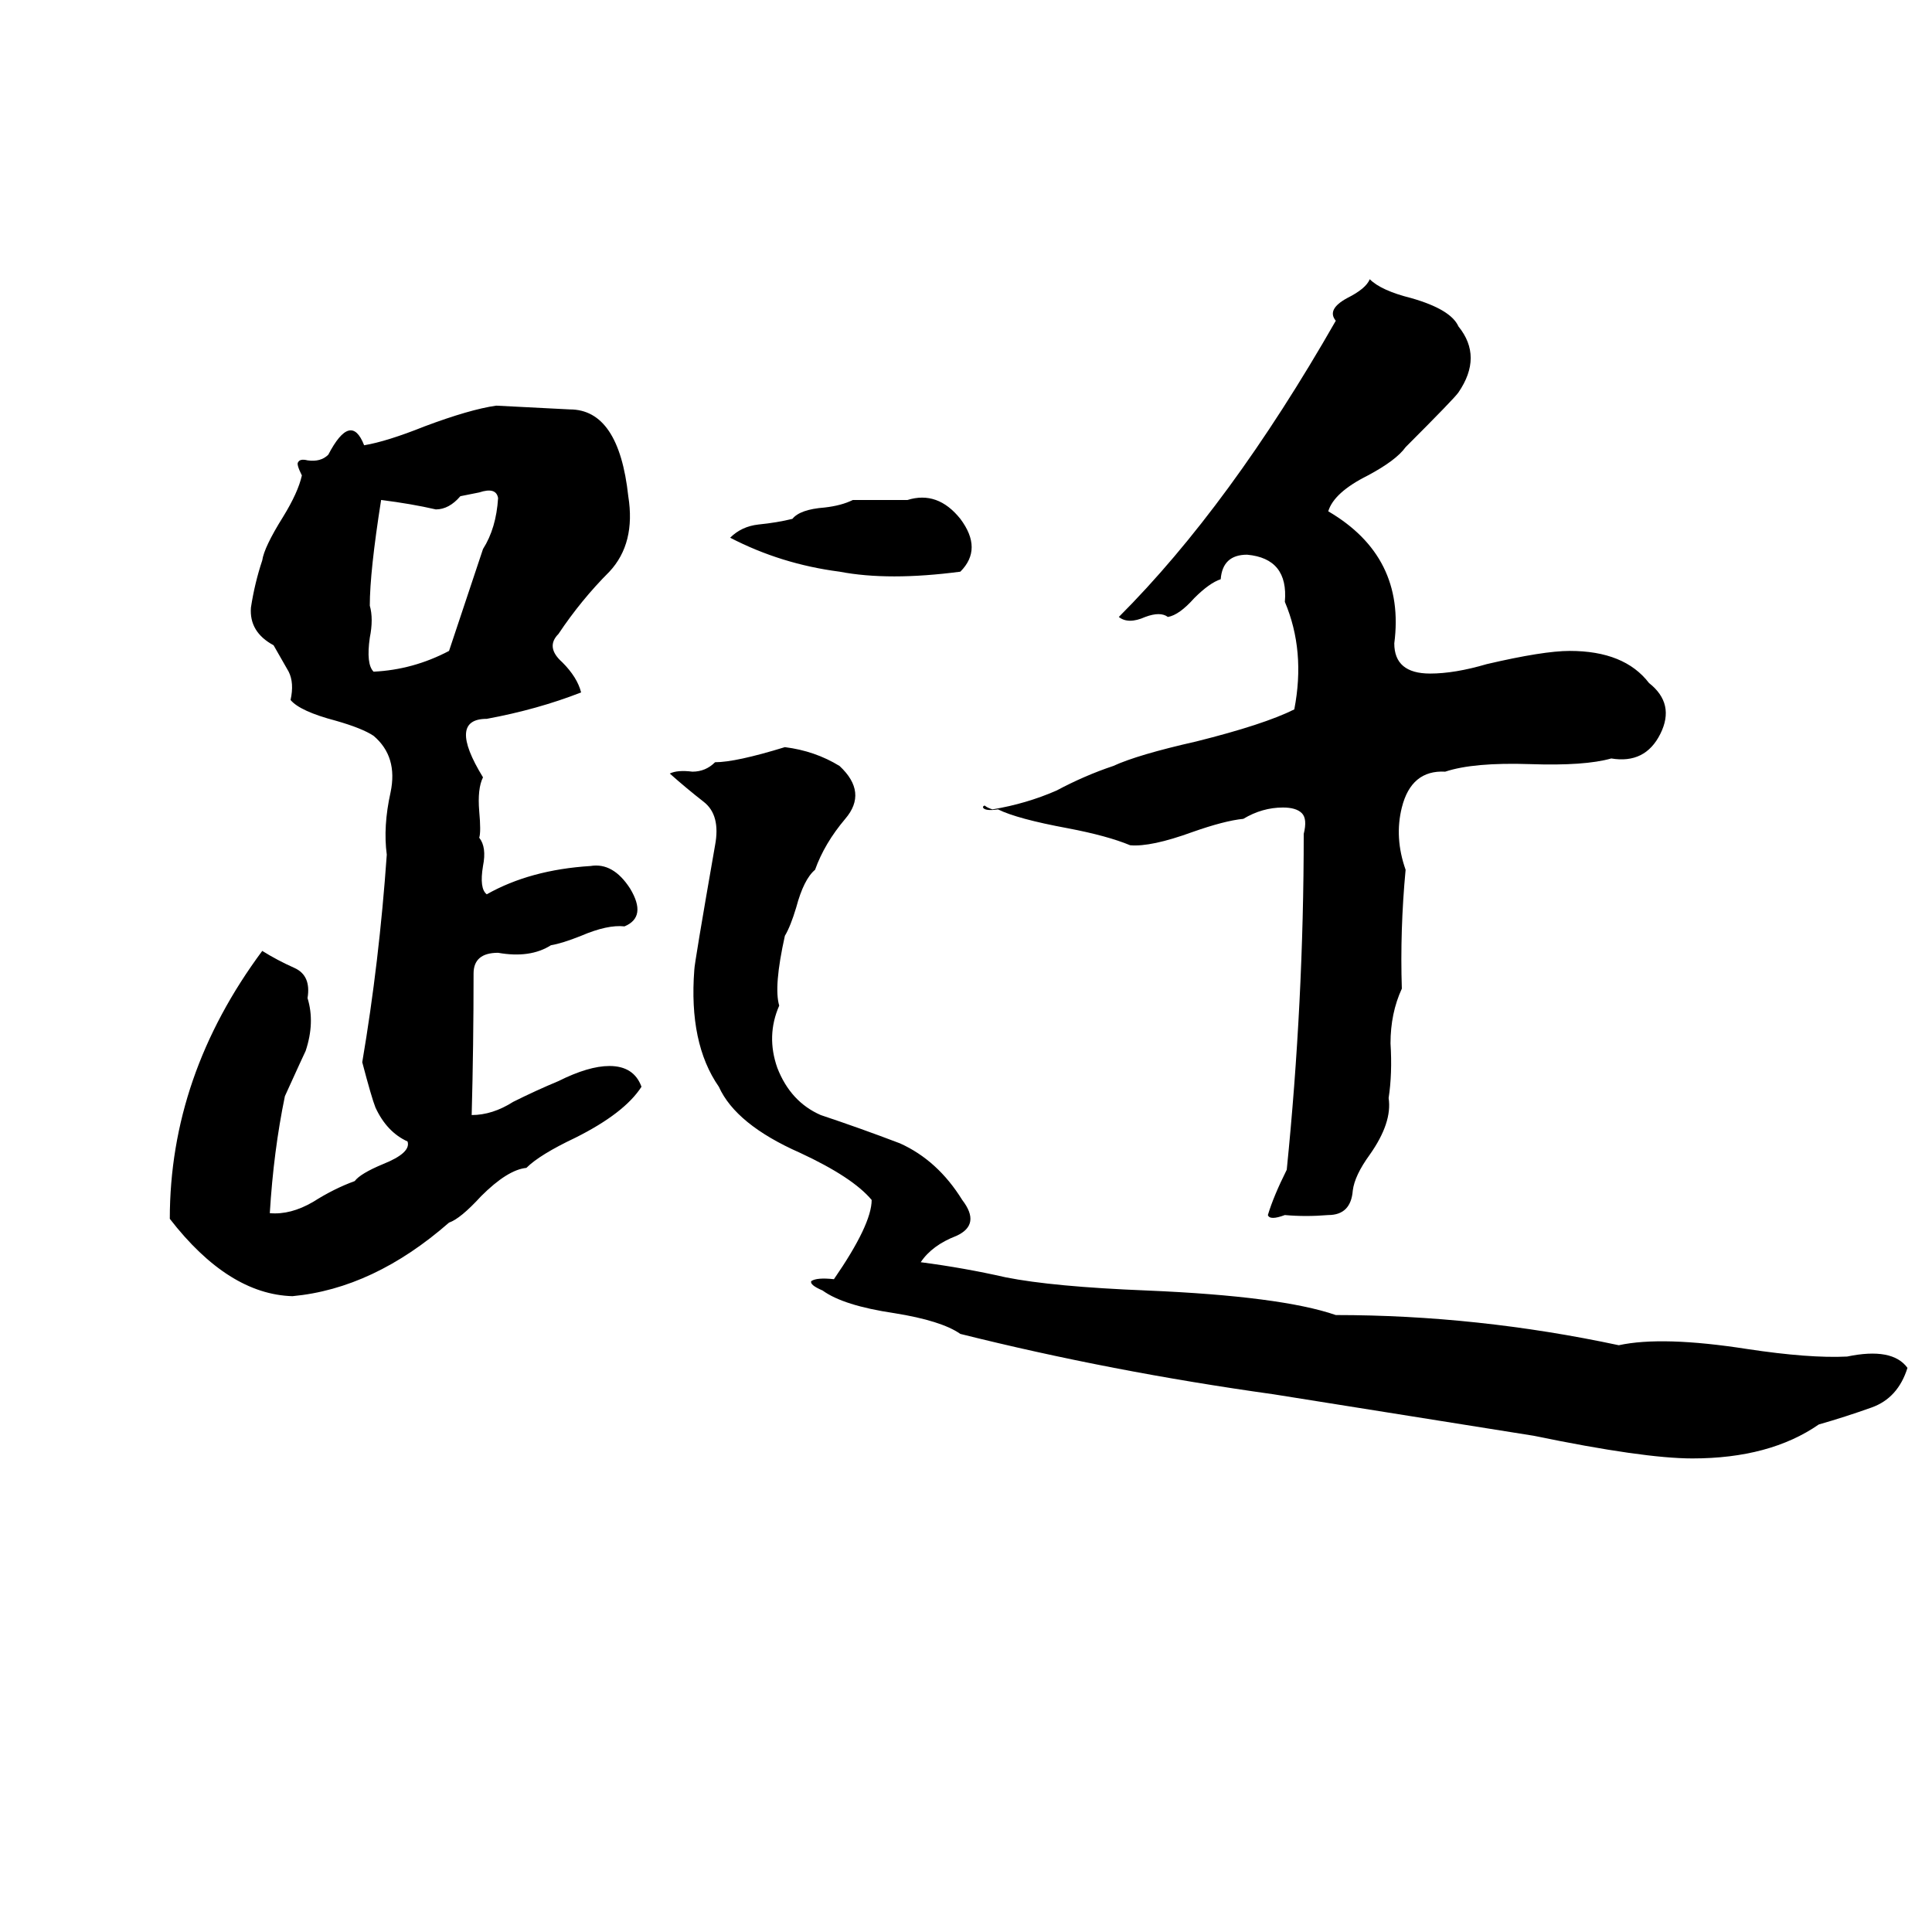 <svg xmlns="http://www.w3.org/2000/svg" viewBox="0 -800 1024 1024">
	<path fill="#000000" d="M726 -652Q732 -646 748 -642Q769 -636 773 -627Q786 -611 773 -592Q771 -589 745 -563Q740 -556 725 -548Q707 -539 704 -529Q745 -505 739 -459Q739 -443 758 -443Q771 -443 788 -448Q818 -455 832 -455Q861 -455 874 -438Q888 -427 880 -411Q872 -395 854 -398Q840 -394 811 -395Q781 -396 766 -391Q748 -392 743 -372Q739 -356 745 -339Q742 -307 743 -276Q737 -263 737 -247Q738 -231 736 -218Q738 -205 726 -188Q718 -177 717 -169Q716 -156 704 -156Q692 -155 681 -156Q673 -153 672 -156Q675 -166 682 -180Q691 -269 691 -358Q693 -366 690 -369Q687 -372 680 -372Q669 -372 659 -366Q649 -365 632 -359Q610 -351 599 -352Q587 -357 566 -361Q539 -366 529 -371Q522 -370 521 -372Q521 -373 522 -373Q523 -372 526 -371Q544 -374 560 -381Q575 -389 590 -394Q603 -400 634 -407Q670 -416 686 -424Q692 -455 681 -481Q683 -504 661 -506Q648 -506 647 -493Q641 -491 633 -483Q625 -474 619 -473Q615 -476 607 -473Q598 -469 593 -473Q652 -532 708 -630Q703 -636 714 -642Q724 -647 726 -652ZM263 -585Q283 -584 302 -583Q328 -583 333 -537Q337 -512 323 -497Q308 -482 296 -464Q289 -457 298 -449Q306 -441 308 -433Q285 -424 258 -419Q237 -419 256 -388Q253 -382 254 -370Q255 -359 254 -356Q258 -351 256 -341Q254 -329 258 -326Q281 -339 313 -341Q325 -343 334 -329Q343 -314 331 -309Q322 -310 308 -304Q298 -300 292 -299Q281 -292 264 -295Q251 -295 251 -284Q251 -246 250 -209Q261 -209 272 -216Q284 -222 296 -227Q312 -235 323 -235Q336 -235 340 -224Q331 -210 305 -197Q286 -188 279 -181Q269 -180 255 -166Q244 -154 238 -152Q198 -117 155 -113Q121 -114 90 -154Q90 -230 139 -296Q147 -291 156 -287Q165 -283 163 -271Q167 -258 162 -243Q161 -241 151 -219Q145 -190 143 -157Q154 -156 166 -163Q177 -170 188 -174Q191 -178 203 -183Q218 -189 216 -195Q205 -200 199 -213Q197 -218 192 -237Q201 -290 205 -347Q203 -362 207 -380Q211 -399 198 -410Q192 -414 178 -418Q159 -423 154 -429Q156 -438 153 -444Q149 -451 145 -458Q132 -465 133 -478Q135 -491 139 -503Q140 -510 150 -526Q158 -539 160 -548Q157 -554 158 -555Q159 -557 163 -556Q170 -555 174 -559Q186 -582 193 -564Q205 -566 225 -574Q249 -583 263 -585ZM254 -539L244 -537Q238 -530 231 -530Q218 -533 202 -535Q196 -497 196 -479Q198 -472 196 -462Q194 -448 198 -444Q219 -445 238 -455Q247 -482 256 -509Q263 -520 264 -536Q263 -542 254 -539ZM452 -535H481Q497 -540 509 -525Q521 -509 509 -497Q471 -492 445 -497Q414 -501 387 -515Q393 -521 402 -522Q412 -523 420 -525Q424 -530 437 -531Q446 -532 452 -535ZM416 -404Q432 -402 445 -394Q460 -380 448 -366Q437 -353 432 -339Q426 -334 422 -319Q419 -309 416 -304Q410 -277 413 -267Q406 -251 412 -234Q419 -216 435 -209Q456 -202 477 -194Q497 -185 510 -164Q520 -151 507 -145Q494 -140 488 -131Q511 -128 533 -123Q558 -118 608 -116Q679 -113 708 -103Q783 -103 858 -87Q881 -92 926 -85Q959 -80 979 -81Q1003 -86 1011 -75Q1006 -59 992 -54Q978 -49 964 -45Q938 -27 897 -27Q871 -27 813 -39Q744 -50 675 -61Q589 -73 509 -93Q499 -100 474 -104Q447 -108 436 -116Q429 -119 430 -121Q433 -123 442 -122Q462 -151 462 -164Q452 -176 424 -189Q390 -204 381 -224Q365 -247 368 -286Q368 -289 379 -352Q382 -368 373 -375Q364 -382 355 -390Q359 -392 367 -391Q374 -391 379 -396Q390 -396 416 -404Z"/>
</svg>